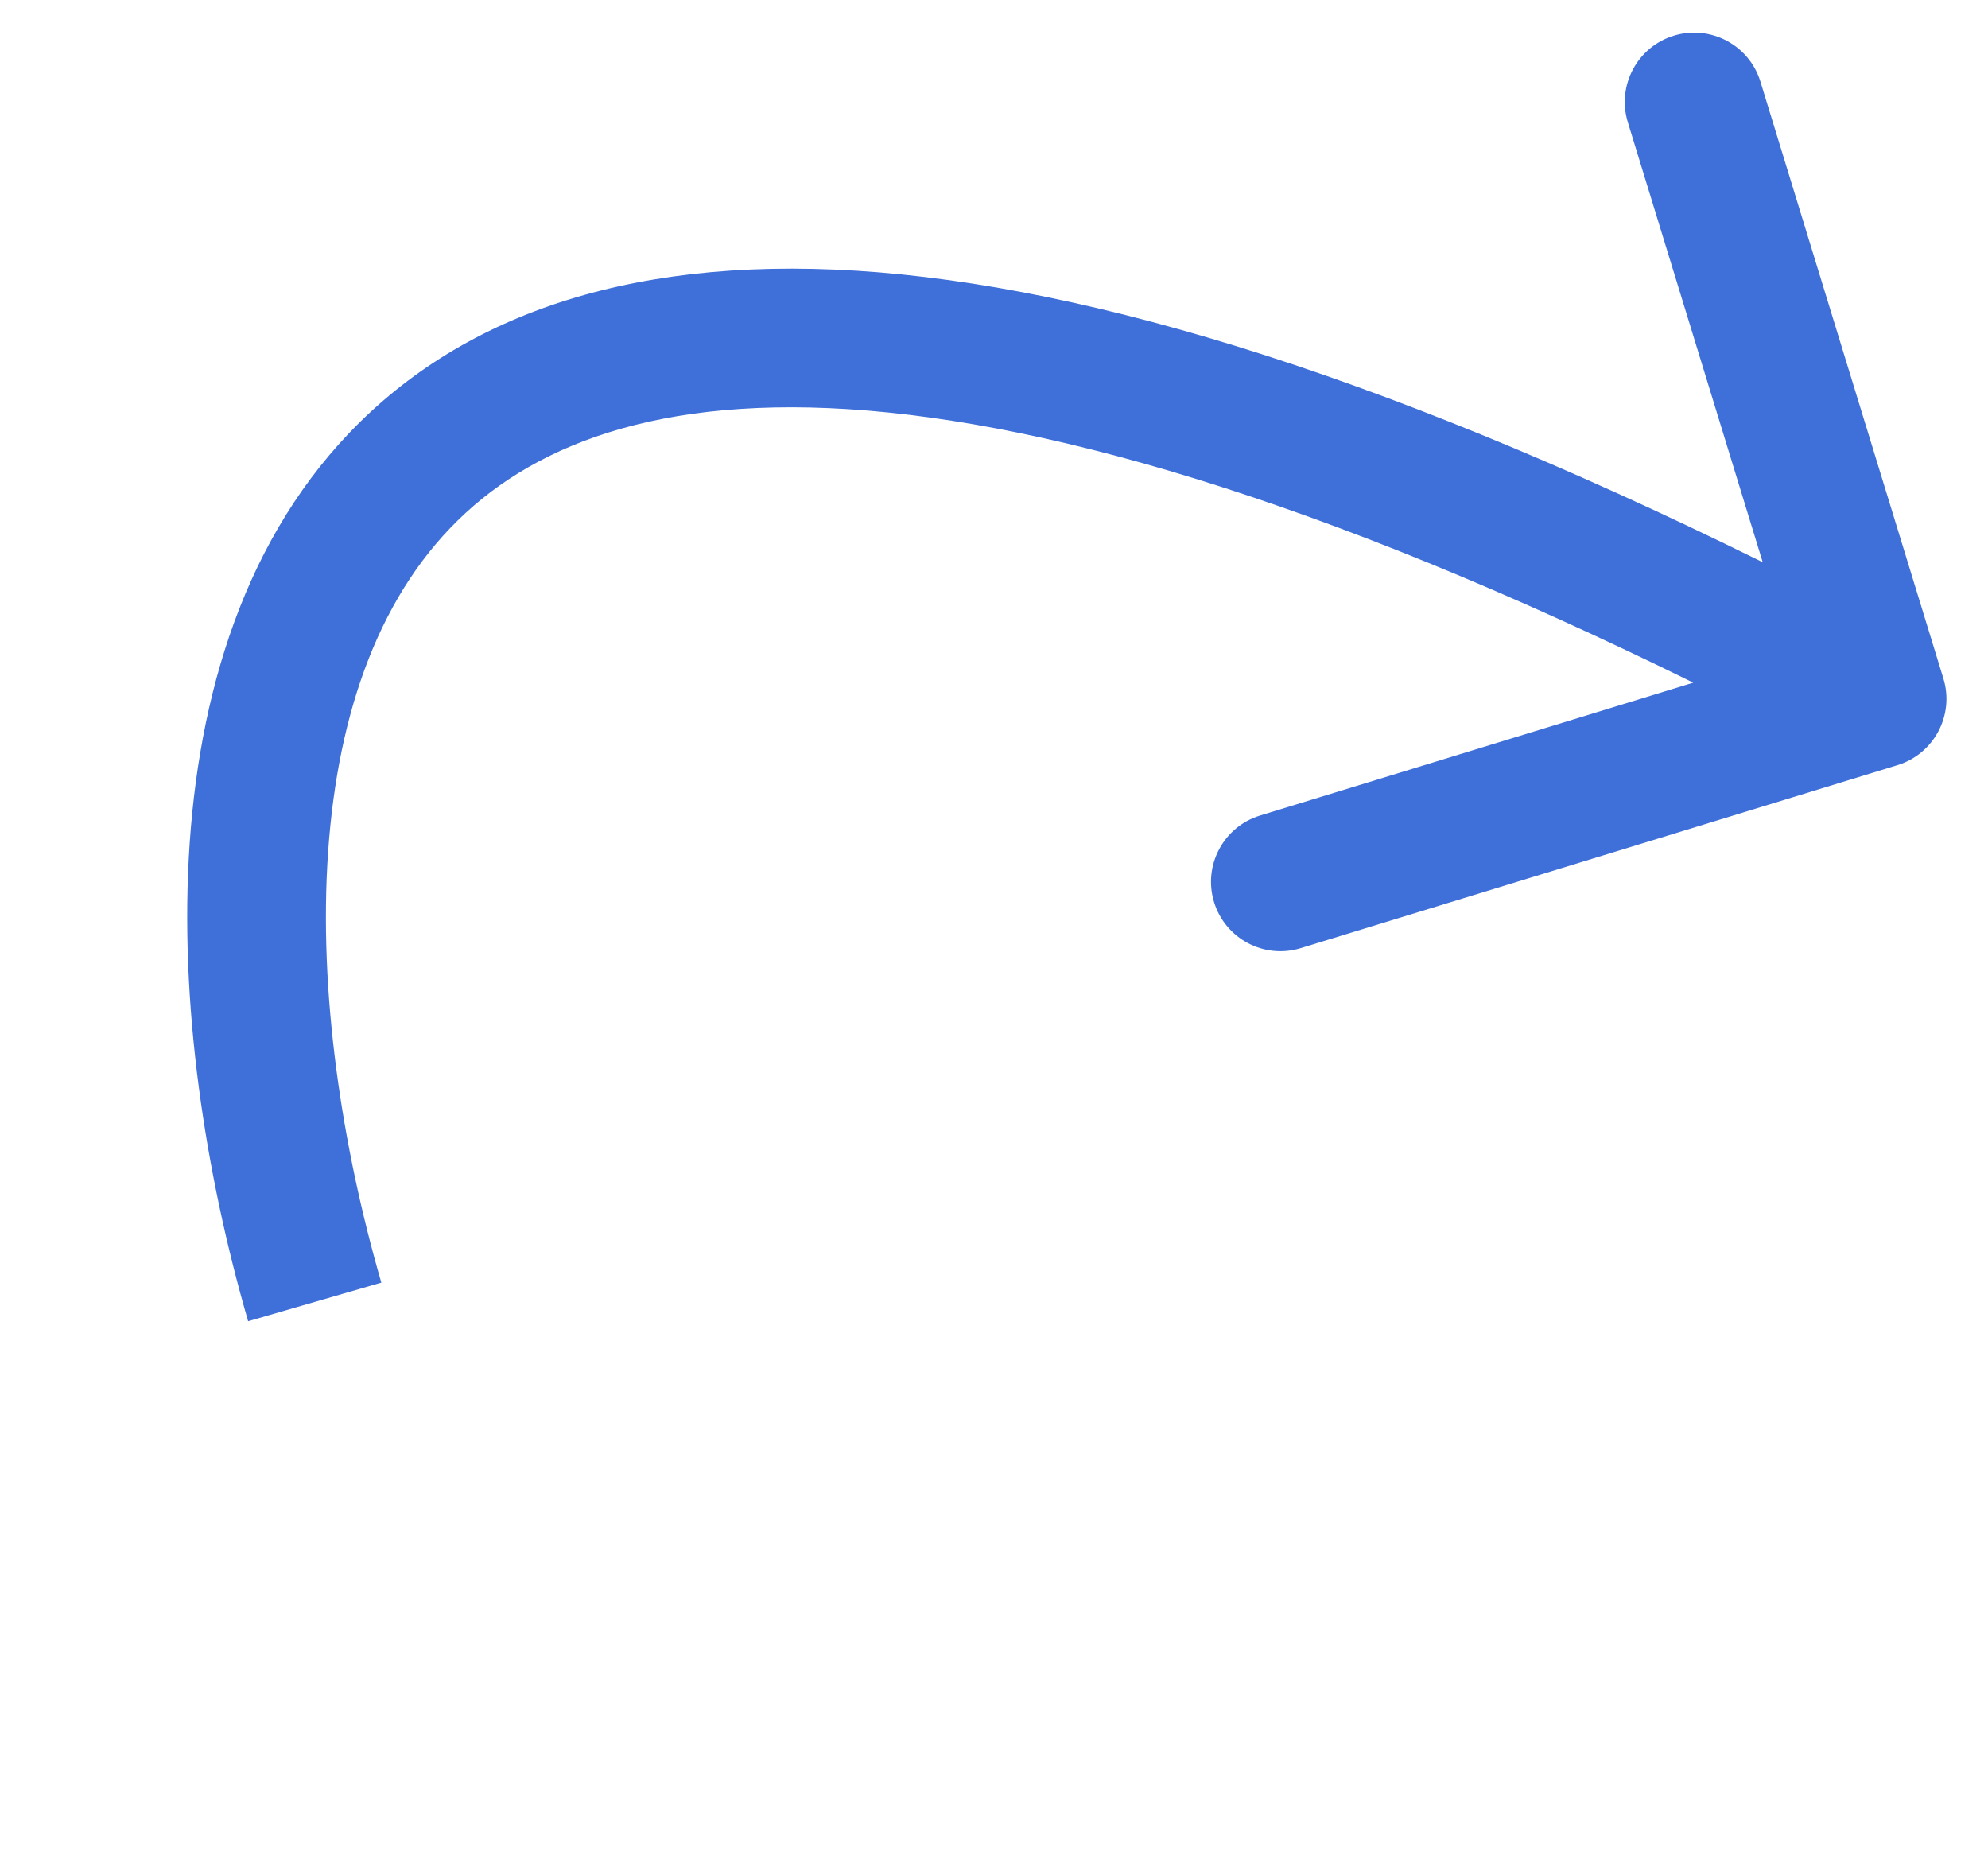 <svg width="43" height="40" viewBox="0 0 43 40" fill="none" xmlns="http://www.w3.org/2000/svg">
<path d="M41.041 16.547C41.833 16.304 42.278 15.465 42.035 14.673L38.078 1.766C37.836 0.974 36.997 0.529 36.205 0.771C35.413 1.014 34.967 1.853 35.21 2.645L38.728 14.118L27.255 17.636C26.463 17.878 26.017 18.717 26.26 19.509C26.503 20.301 27.342 20.747 28.134 20.504L41.041 16.547ZM8.248 27.737C7.399 24.805 6.885 21.467 7.097 18.422C7.309 15.364 8.236 12.781 10.072 11.092C11.877 9.433 14.831 8.39 19.658 8.97C24.509 9.553 31.095 11.766 39.898 16.438L41.304 13.788C32.346 9.033 25.385 6.637 20.016 5.992C14.624 5.343 10.688 6.451 8.042 8.884C5.428 11.287 4.346 14.736 4.104 18.214C3.862 21.703 4.449 25.403 5.367 28.572L8.248 27.737Z" fill="#3F6FD8"/>
</svg>

